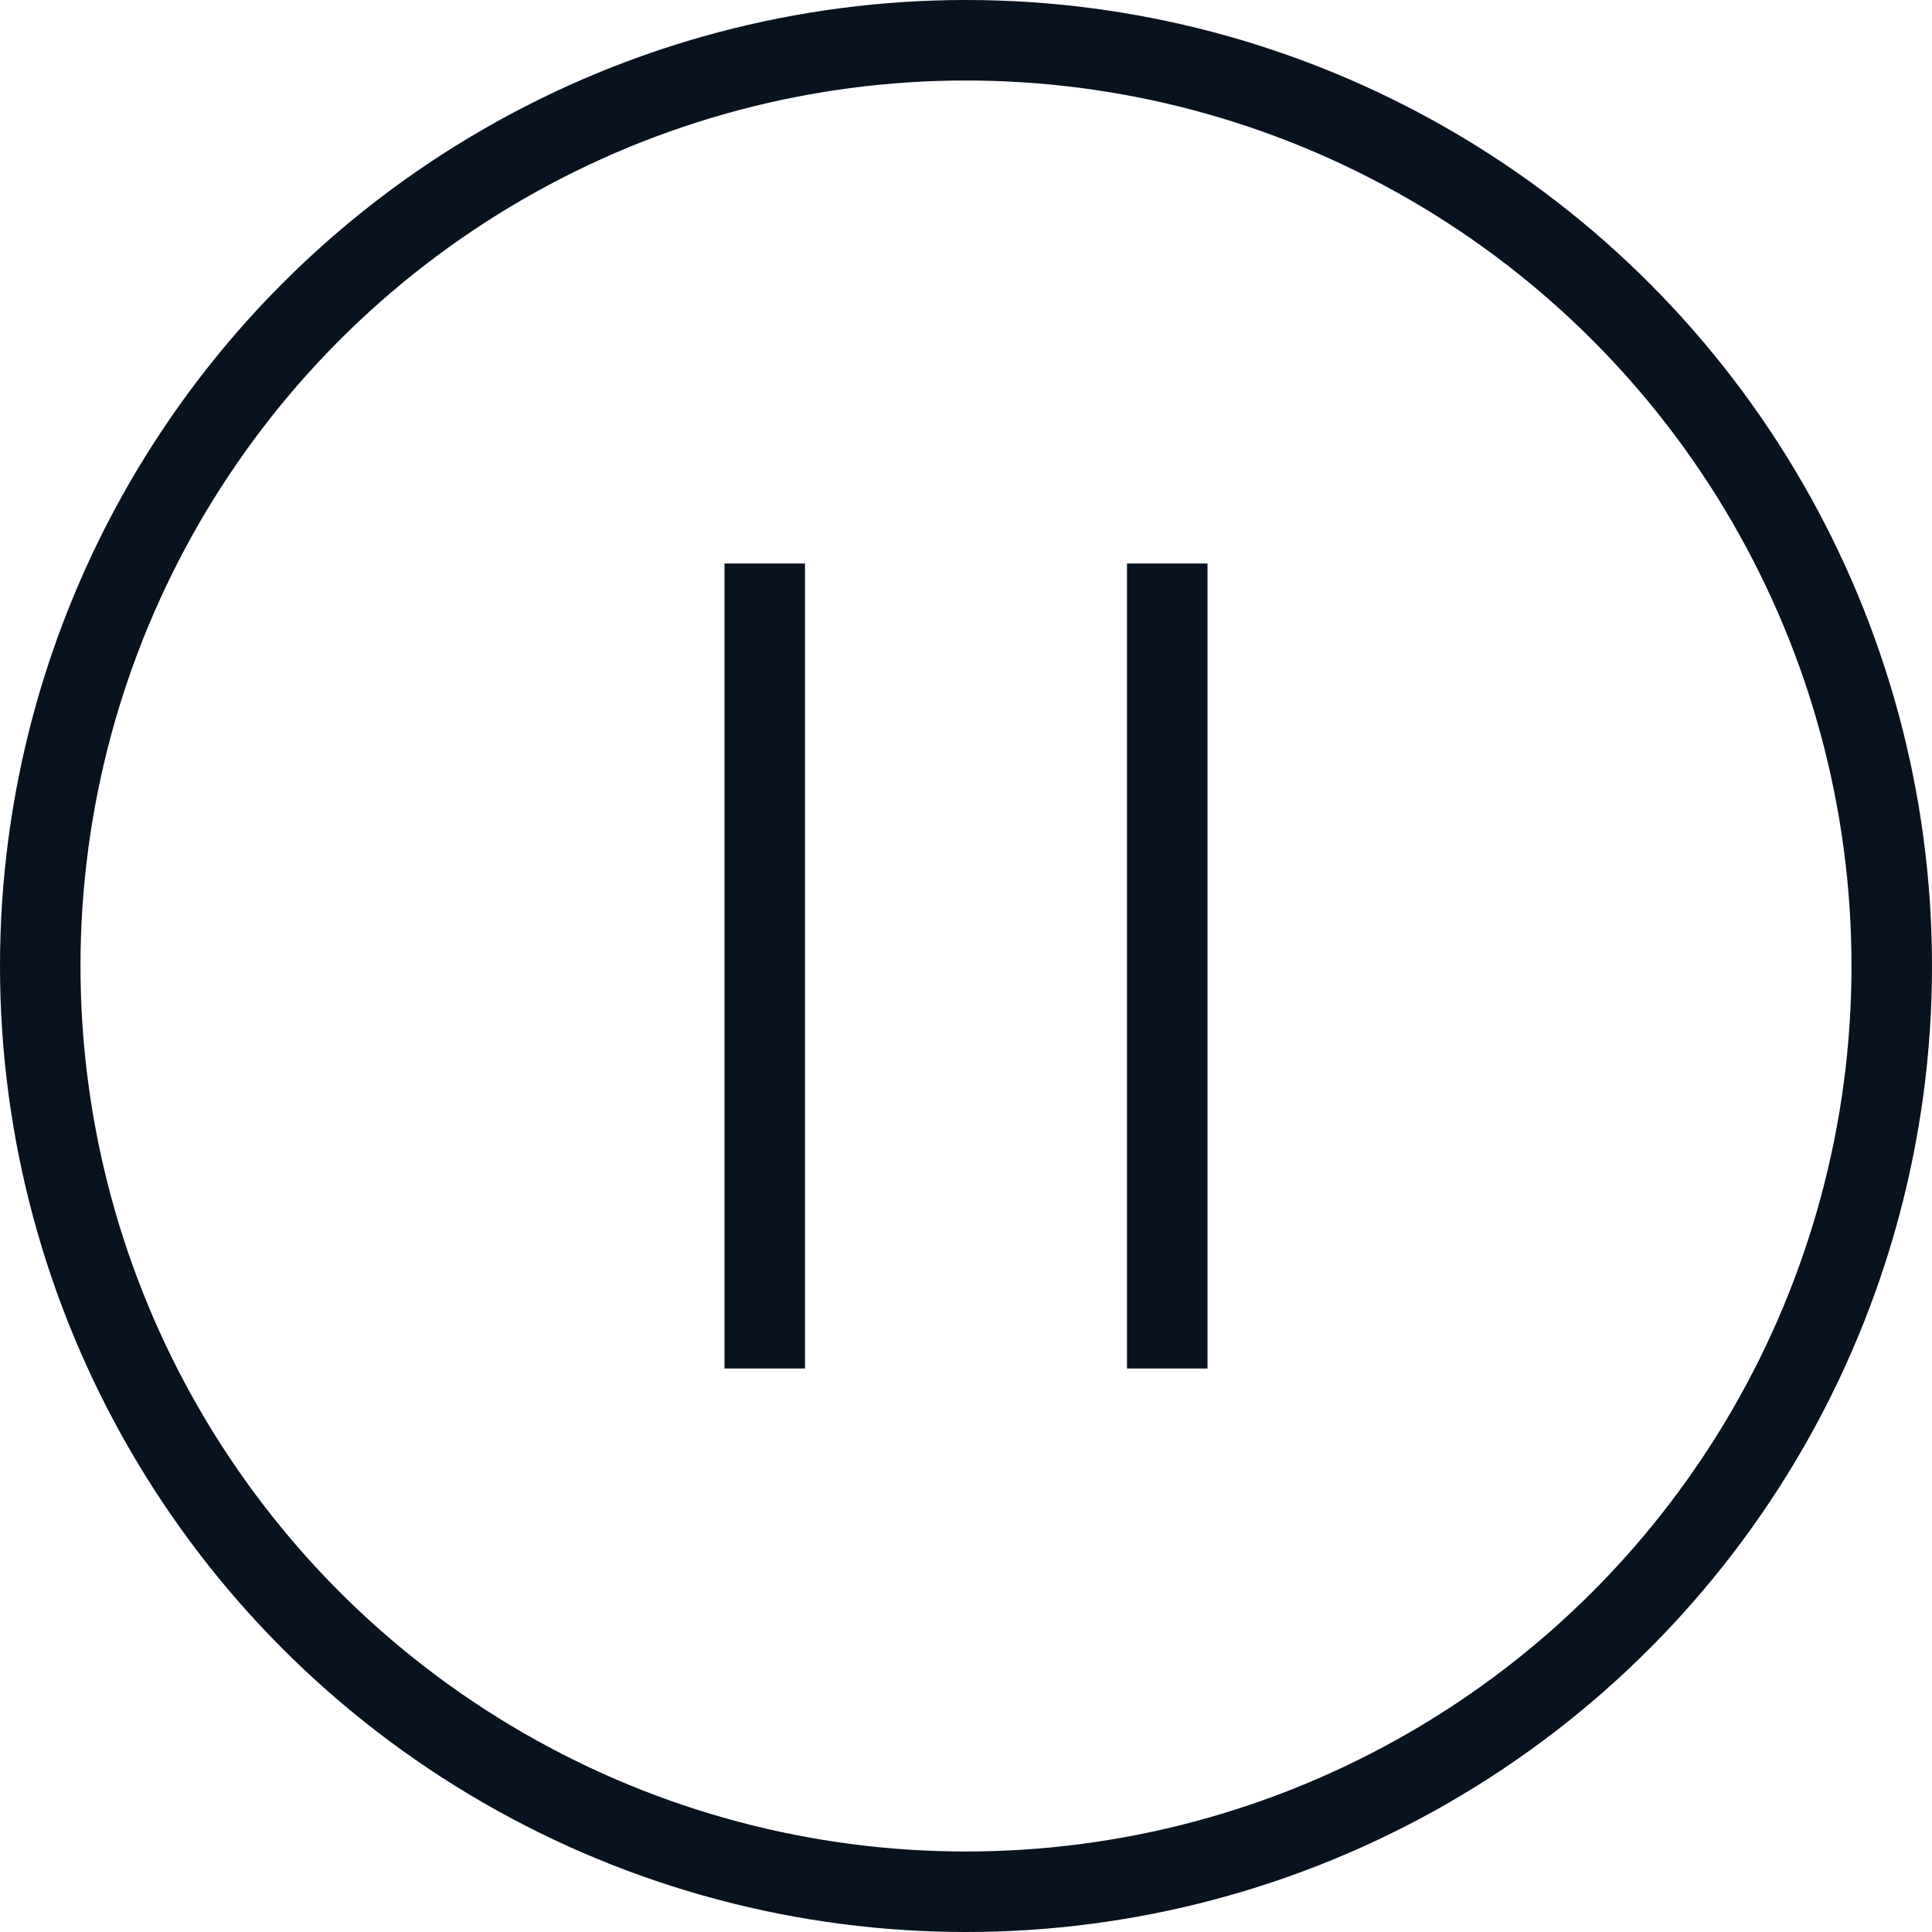 <svg width="24" height="24" viewBox="0 0 24 24" fill="none" xmlns="http://www.w3.org/2000/svg">
<circle cx="12" cy="12" r="11.5" stroke="#09121F"/>
<line x1="14.5" y1="7" x2="14.5" y2="17" stroke="#09121F"/>
<line x1="9.5" y1="7" x2="9.5" y2="17" stroke="#09121F"/>
</svg>
